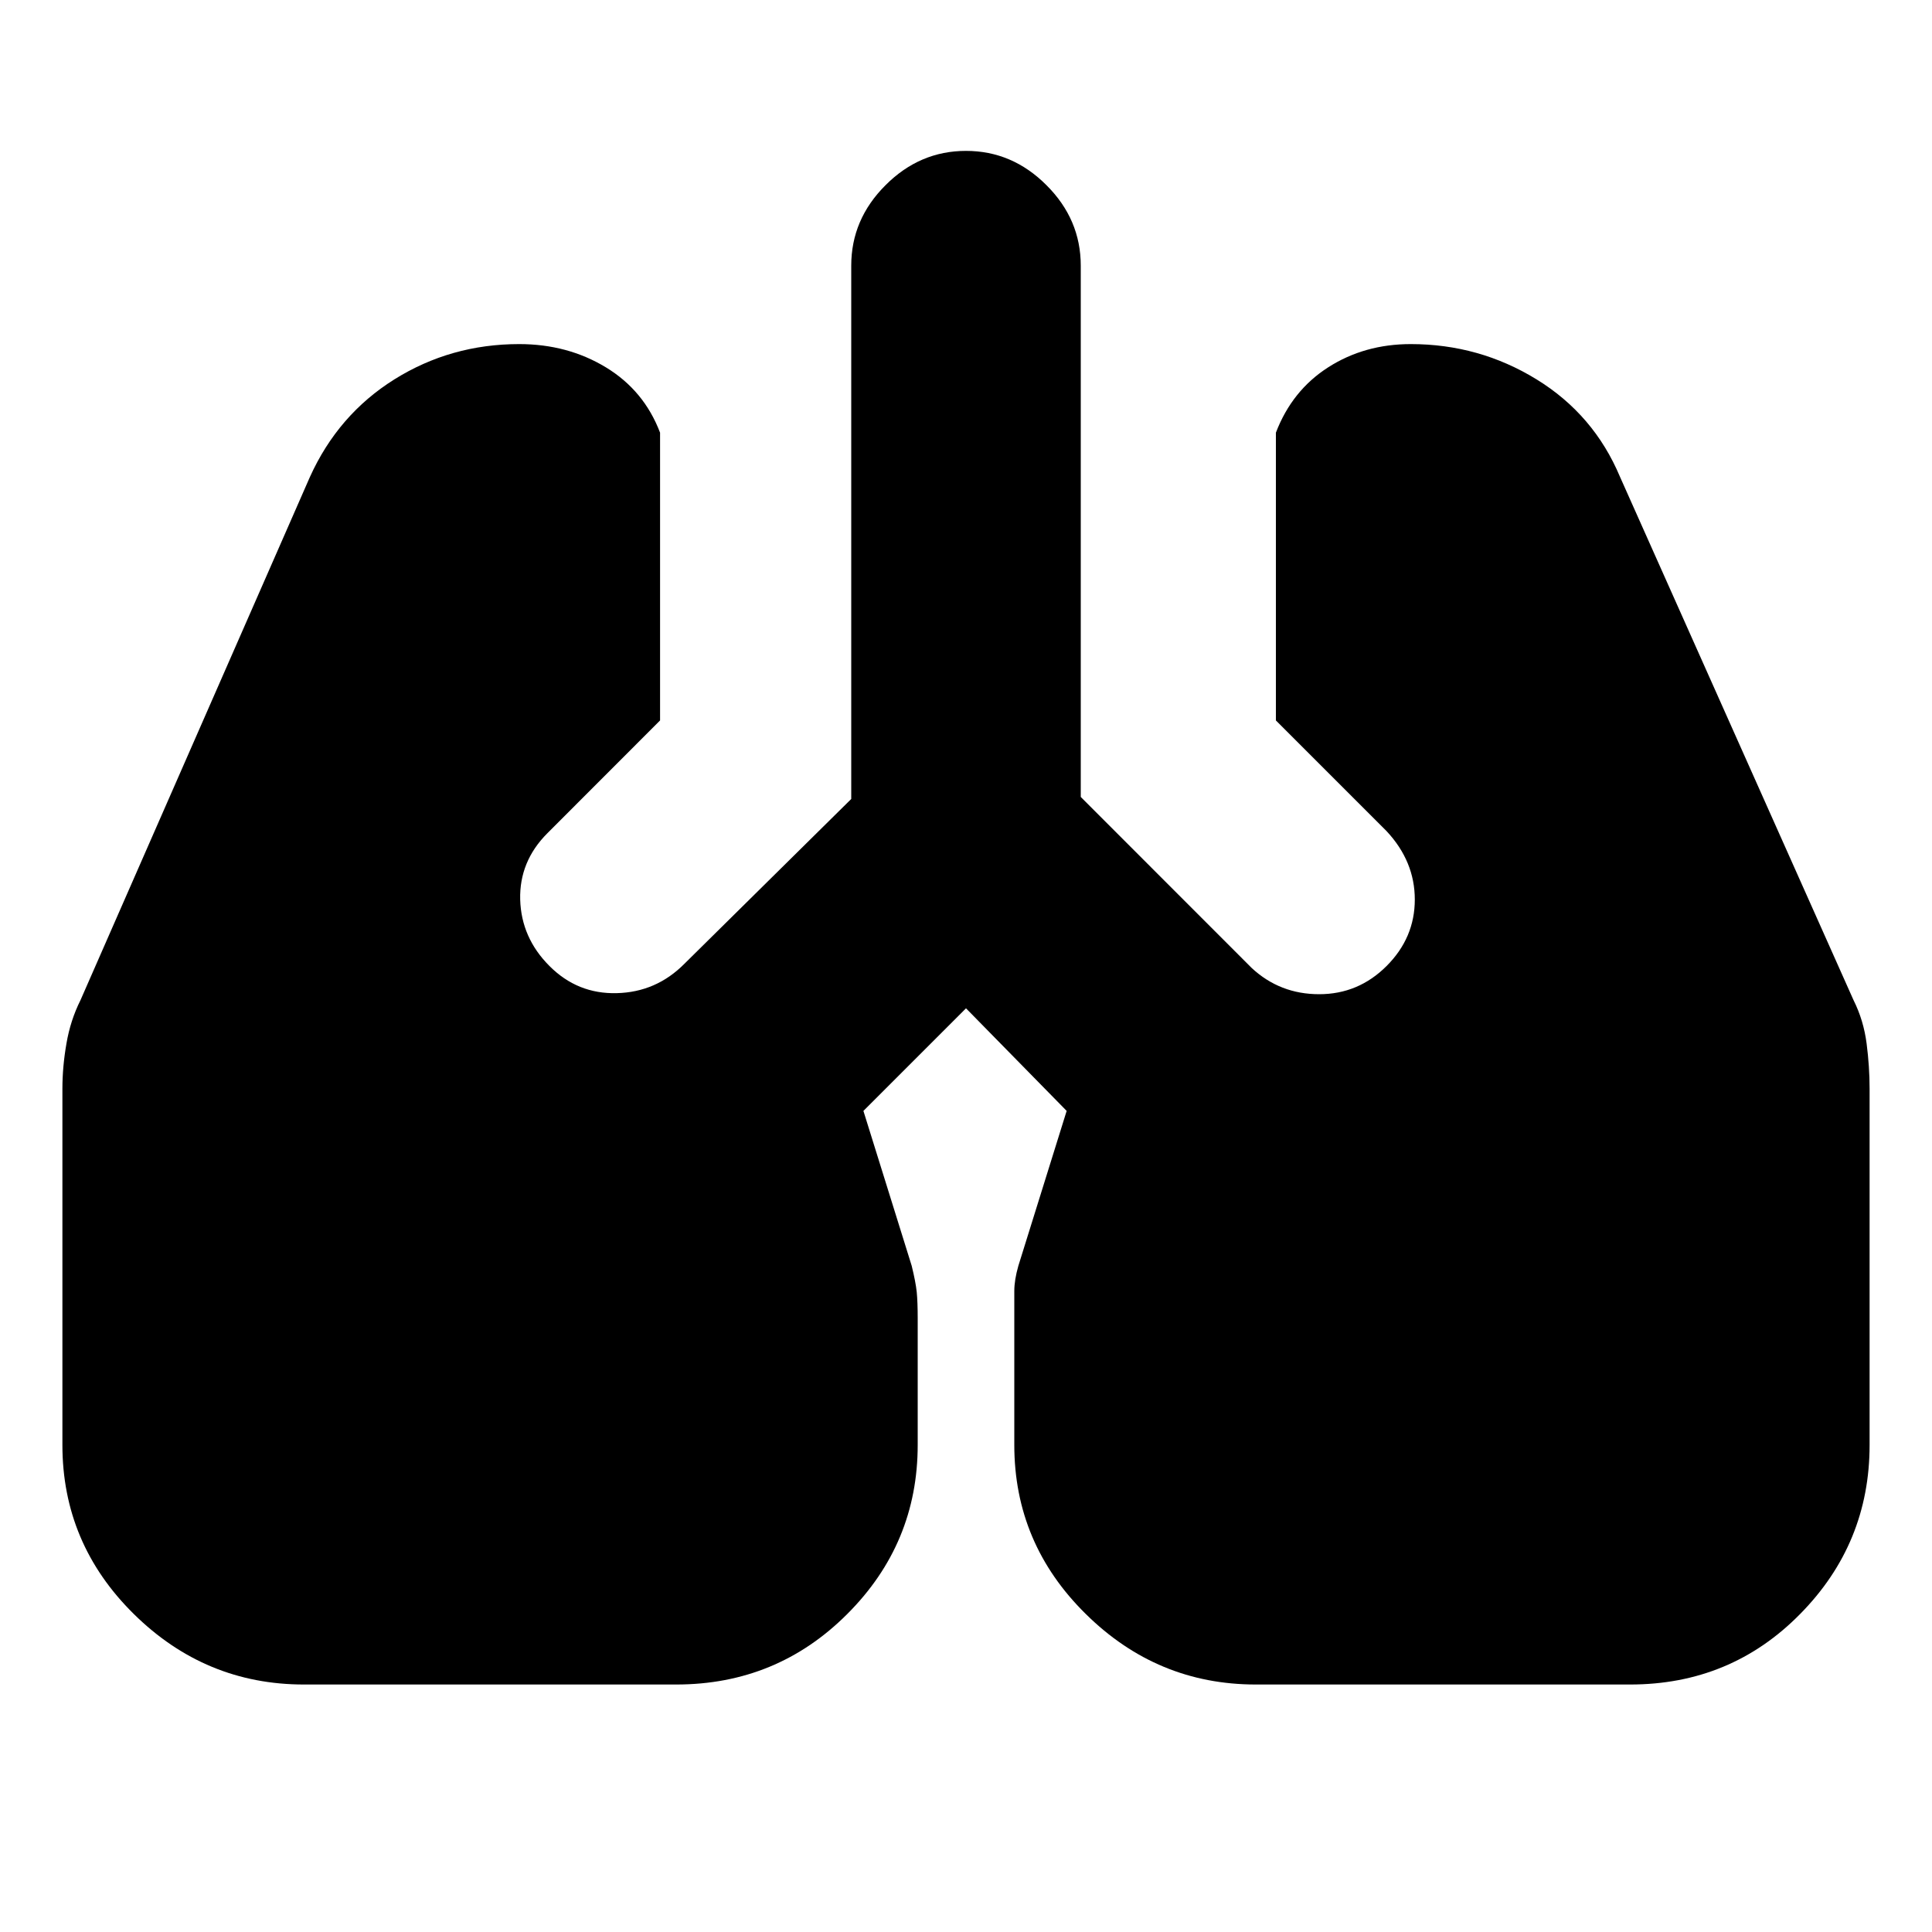 <svg xmlns="http://www.w3.org/2000/svg" height="20" width="20"><path d="M3.146 17.438q-1.021 0-1.761-.73-.739-.729-.739-1.75v-3.687q0-.229.042-.469.041-.24.145-.448l2.375-5.416q.292-.646.875-1.011.584-.365 1.292-.365.5 0 .896.24t.562.677v2.979L5.667 8.625q-.292.292-.282.687.011.396.303.688.291.292.697.281.407-.01.698-.302l1.729-1.708V2.75q0-.479.355-.833.354-.355.833-.355t.833.355q.355.354.355.833v5.5l1.77 1.771q.292.271.698.271.406 0 .698-.292.292-.292.292-.688 0-.395-.292-.708l-1.146-1.146V4.479q.167-.437.542-.677.375-.24.854-.24.708 0 1.302.365.594.365.865 1.011l2.417 5.416q.104.208.135.448.031.24.031.469v3.687q0 1.021-.719 1.75-.718.73-1.76.73H13q-1.021 0-1.76-.73-.74-.729-.74-1.75v-1.593q0-.115.042-.261l.5-1.604L10 10.438 8.938 11.5l.5 1.604q.041.167.052.271.01.104.01.271v1.312q0 1.021-.729 1.75-.729.73-1.771.73Z"/></svg>